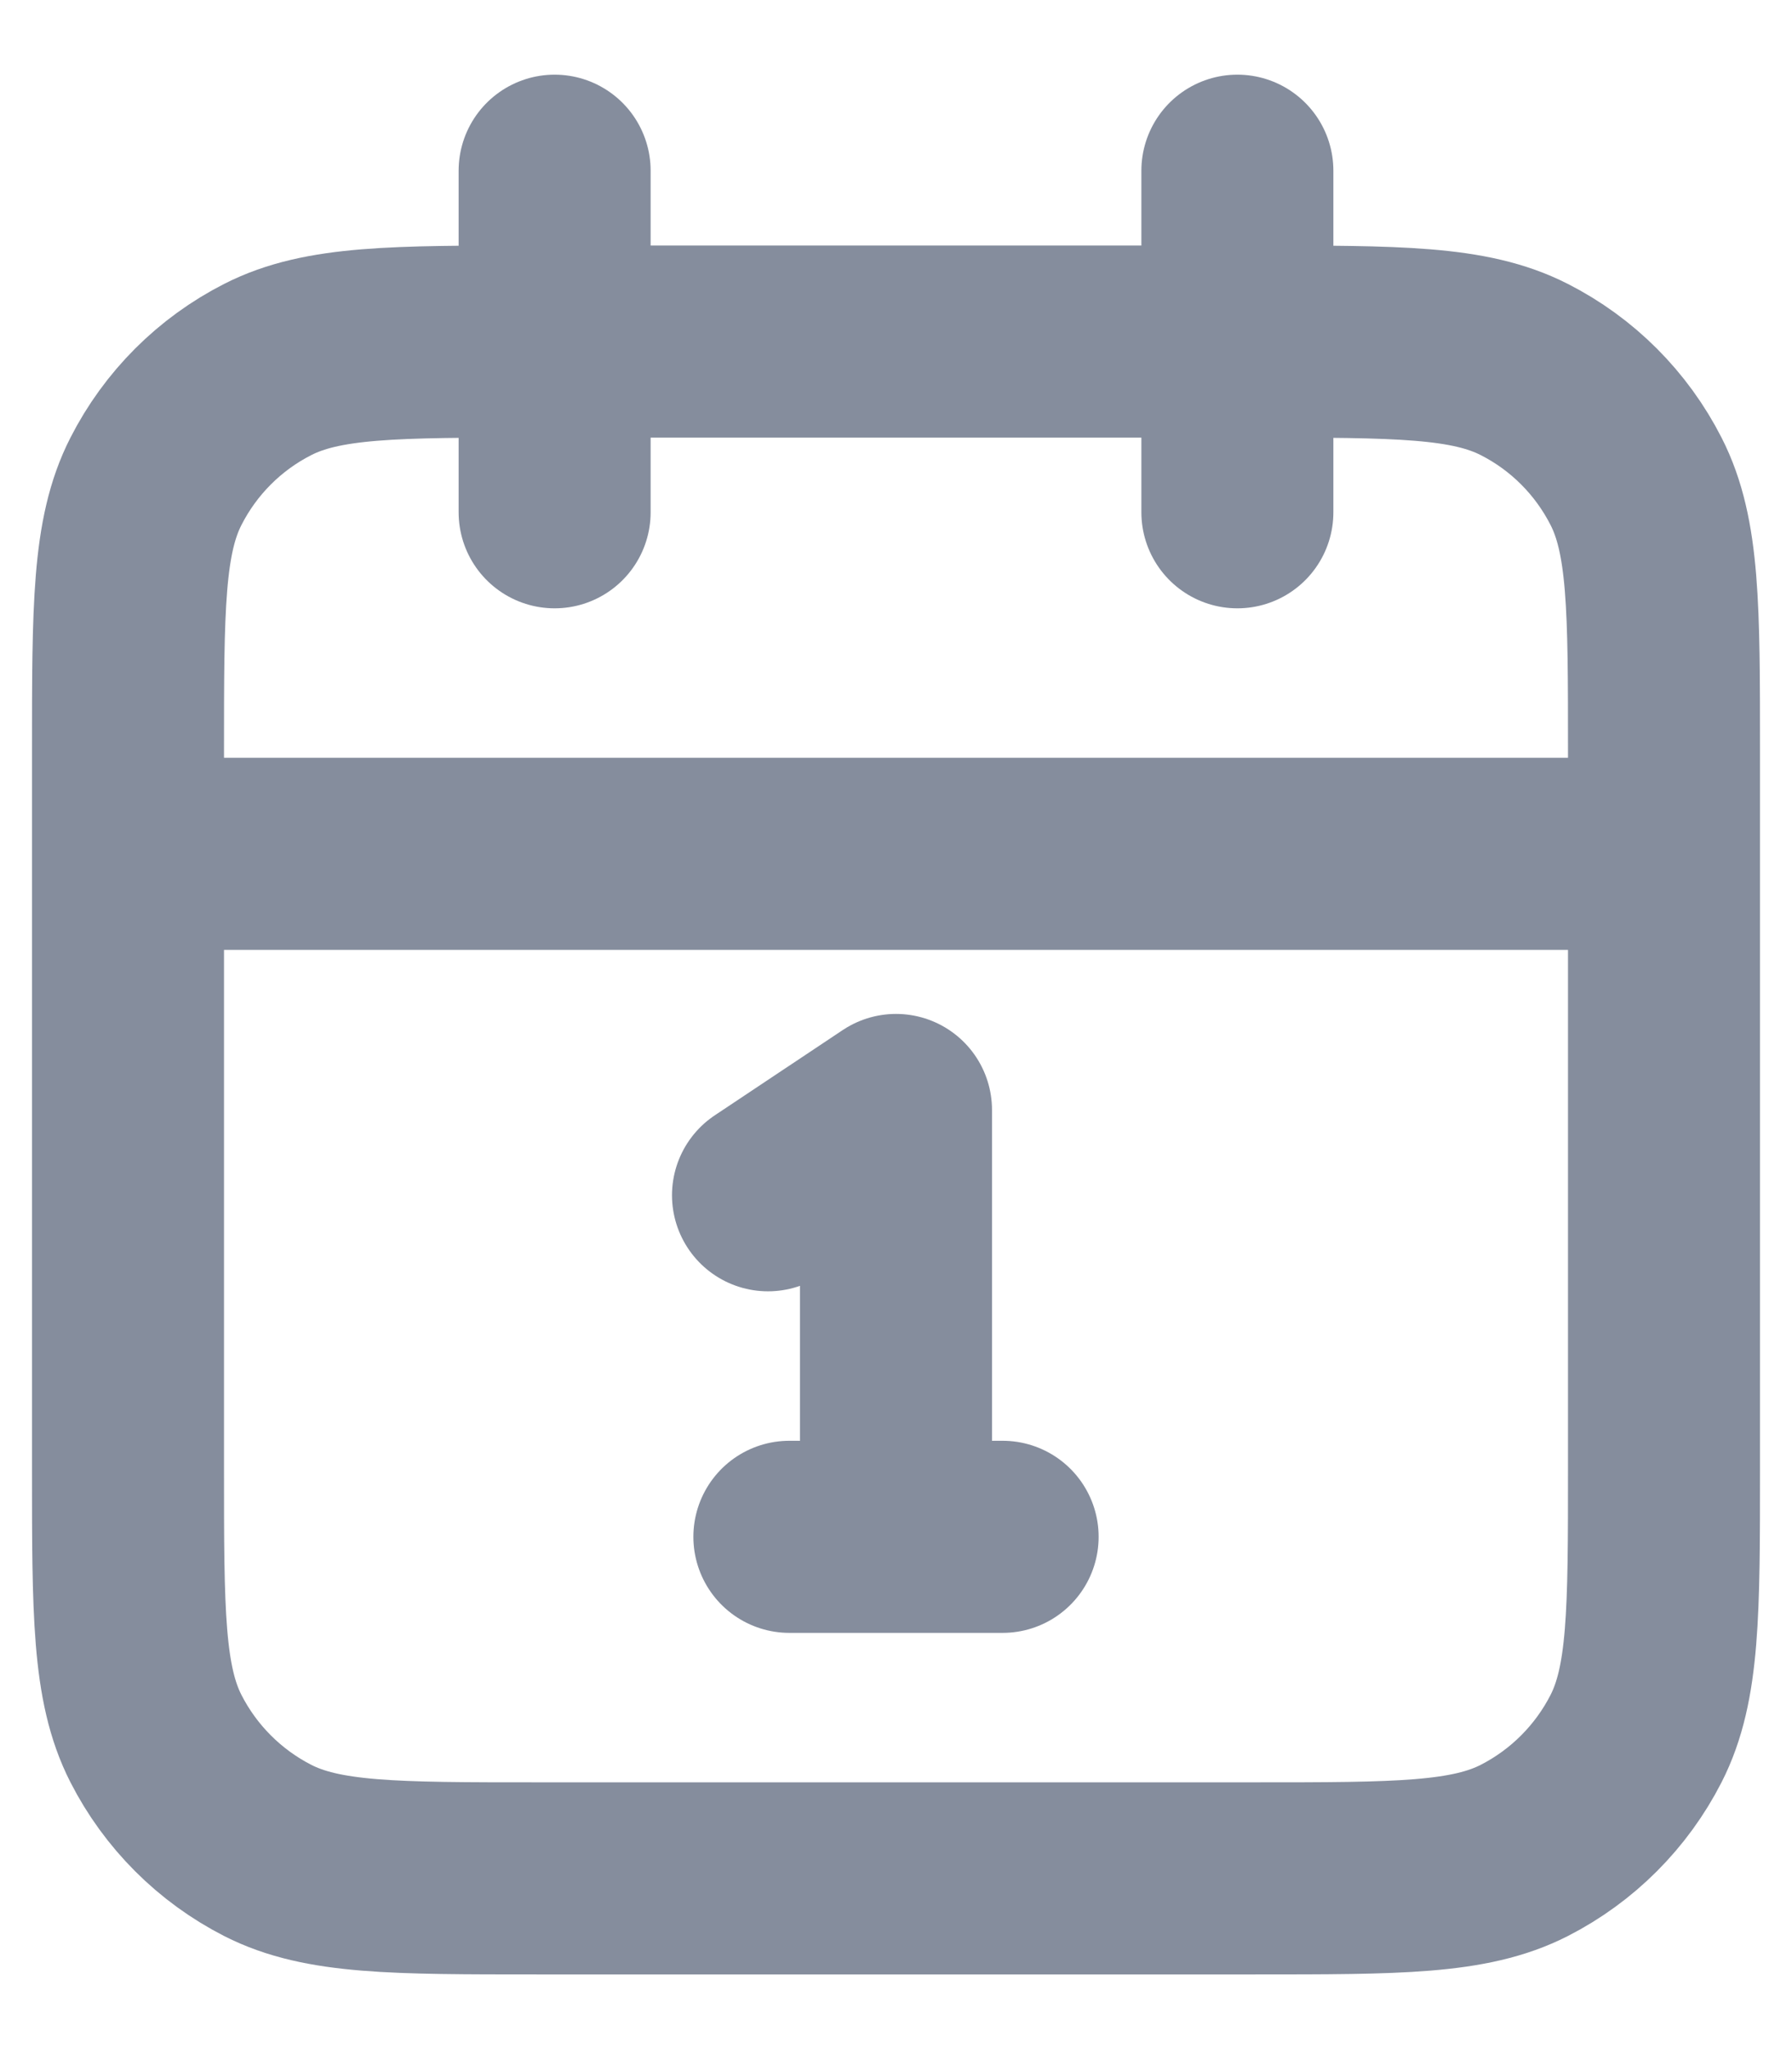 <svg width="14" height="16" viewBox="0 0 14 16" fill="none" xmlns="http://www.w3.org/2000/svg">
<path d="M13 6.667H1M9.667 1.333V4M4.333 1.333V4M6 9.333L7 8.667V12M6.167 12H7.833M4.2 14.667H9.8C10.92 14.667 11.48 14.667 11.908 14.449C12.284 14.257 12.59 13.951 12.782 13.575C13 13.147 13 12.587 13 11.467V5.867C13 4.747 13 4.186 12.782 3.759C12.59 3.382 12.284 3.076 11.908 2.885C11.48 2.667 10.92 2.667 9.8 2.667H4.2C3.08 2.667 2.52 2.667 2.092 2.885C1.716 3.076 1.41 3.382 1.218 3.759C1 4.186 1 4.747 1 5.867V11.467C1 12.587 1 13.147 1.218 13.575C1.41 13.951 1.716 14.257 2.092 14.449C2.52 14.667 3.08 14.667 4.2 14.667Z" stroke="#858D9D" stroke-width="1.5" stroke-linecap="round" stroke-linejoin="round"/>
</svg>
